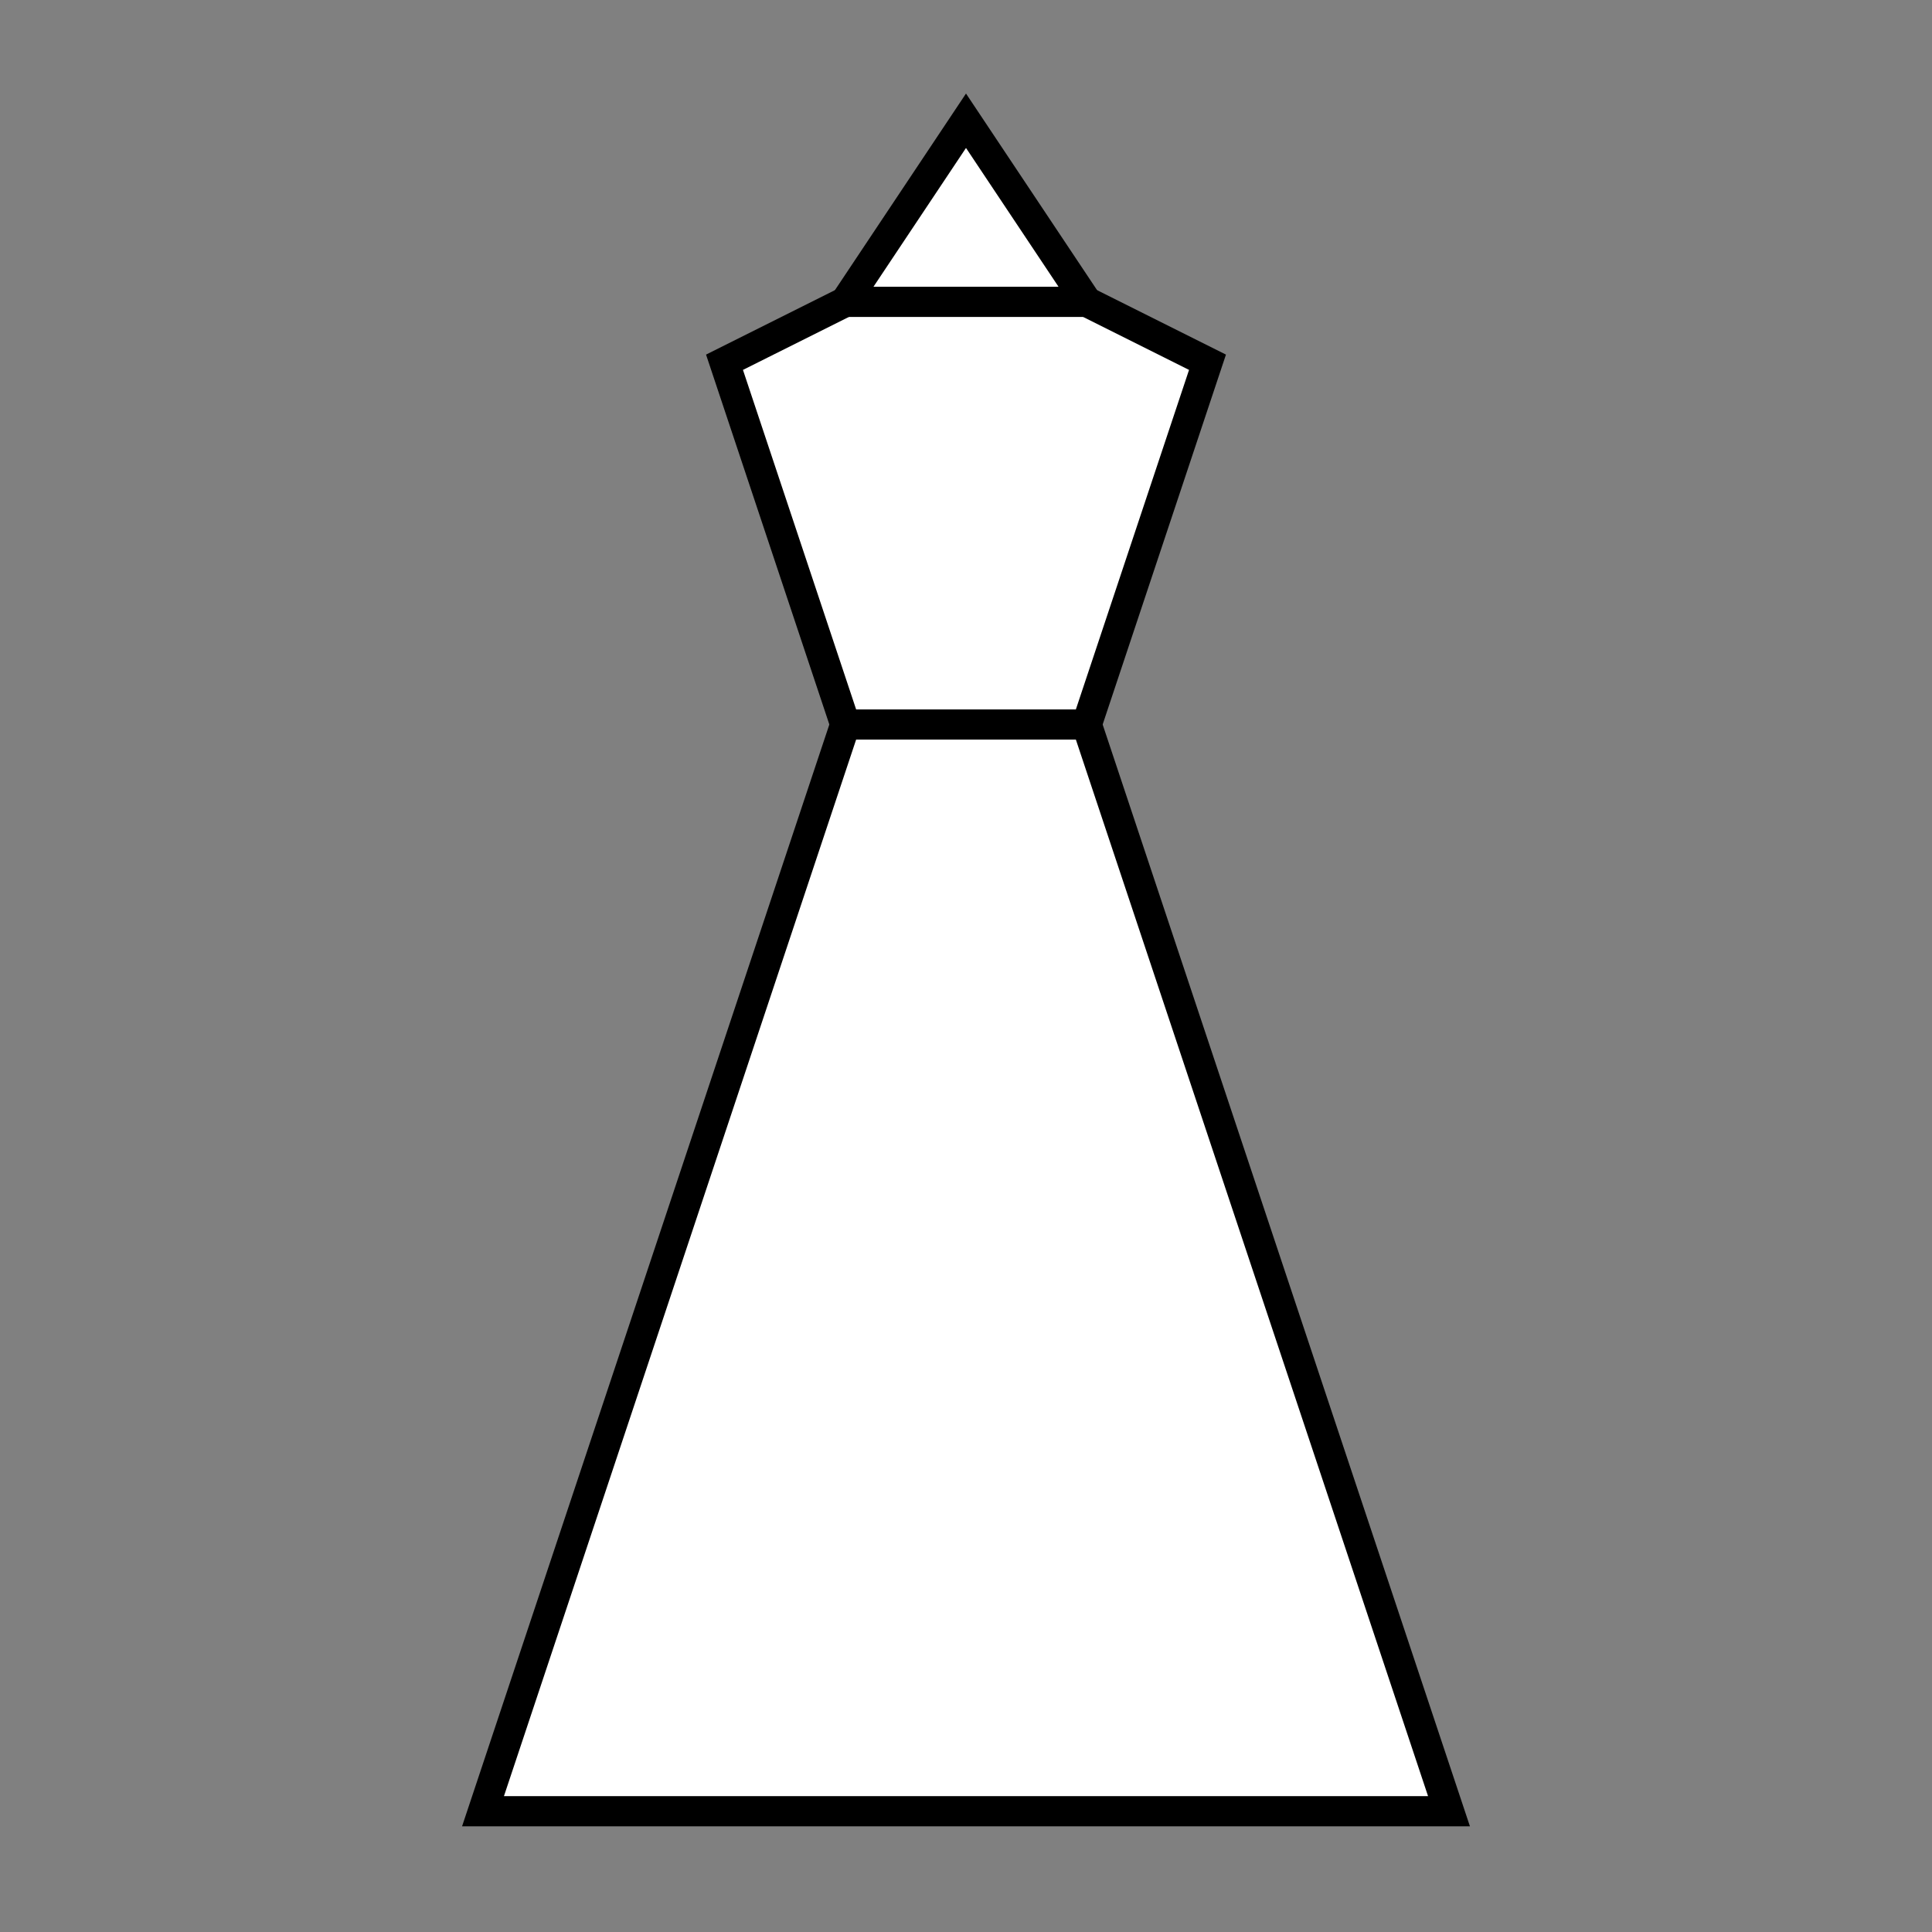 <?xml version="1.0" encoding="UTF-8" standalone="no"?>
<!DOCTYPE svg PUBLIC "-//W3C//DTD SVG 1.1//EN" "http://www.w3.org/Graphics/SVG/1.1/DTD/svg11.dtd">
<svg version="1.1" xmlns="http://www.w3.org/2000/svg" xmlns:xlink="http://www.w3.org/1999/xlink" viewBox="0 0 512 512"
    width="512" height="512" fill="#FFFFFF" stroke="#000000" stroke-width="8">
    <rect x="0" y="0" width="512" height="512" fill="#808080" stroke="none"/>
    <title>King (White)</title>
    <g>
        <polygon points="128,480 256,96 384,480" />
        <polygon points="224,192 192,96 256,64 320,96 288,192" />
        <polygon points="224,80 256,32 288,80" />
    </g>
</svg>
